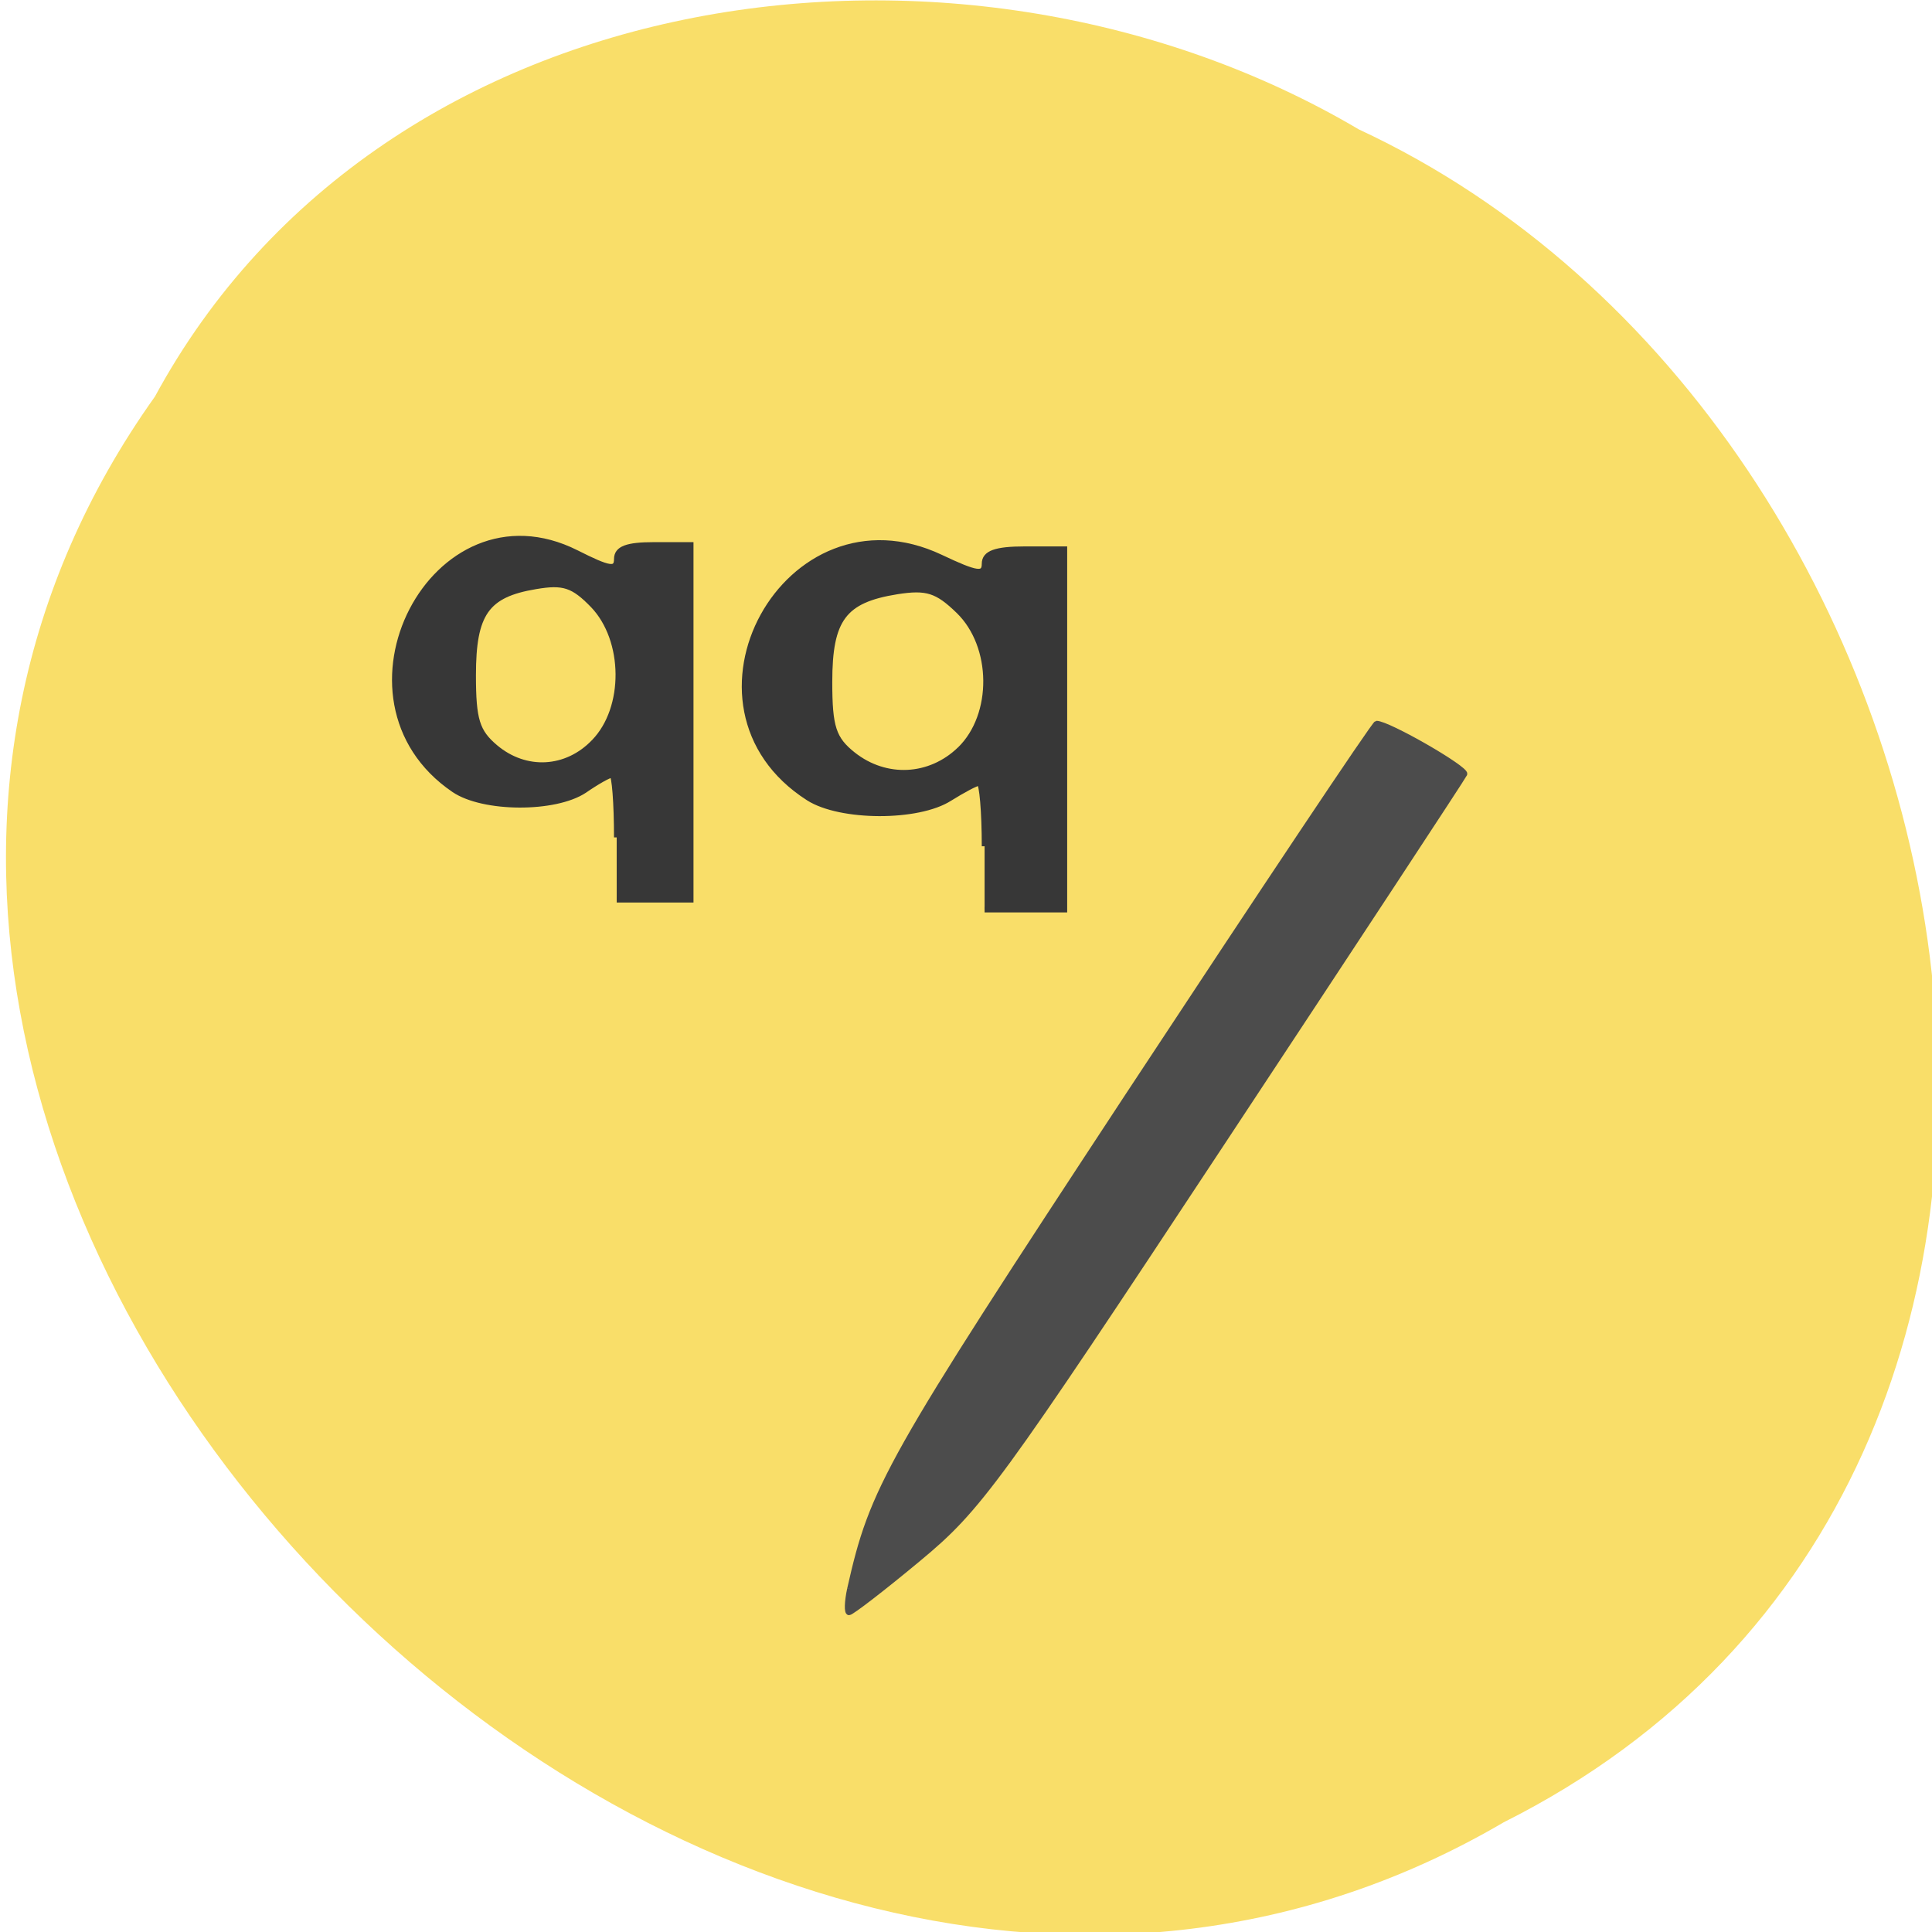 <svg xmlns="http://www.w3.org/2000/svg" viewBox="0 0 24 24"><path d="m 1.922 4.93 c -6.82 9.582 6.703 23.598 16.758 17.707 c 8.598 -4.313 6.117 -17.344 -1.801 -21.03 c -4.883 -2.883 -12.11 -1.934 -14.957 3.324" fill="#f9de69"/><g transform="matrix(0.094 0 0 0.094 107.17 -155.94)"><path d="m -1027.82 1868.89 c 3 -13.333 4.833 -16.625 36.708 -65.12 c 17.833 -27.08 32.625 -49.25 32.917 -49.25 c 1.542 0 11.958 6 11.667 6.708 c -0.208 0.458 -14.625 22.375 -32.04 48.75 c -29.75 45.08 -32.12 48.33 -40.17 55 c -4.708 3.917 -8.833 7.083 -9.167 7.083 c -0.333 0 -0.292 -1.417 0.083 -3.167" fill="#4c4c4c" stroke="#4c4c4c" stroke-width="0.655"/><g fill="#373737" stroke="#373737"><path d="m -1009.99 1770.77 c 0 -4.583 -0.333 -8.375 -0.708 -8.375 c -0.417 0 -2.167 0.958 -3.917 2.042 c -4.167 2.667 -14.417 2.625 -18.625 -0.042 c -19 -12.12 -2.875 -41.42 17.458 -31.792 c 4.75 2.25 5.792 2.417 5.792 0.833 c 0 -1.375 1.458 -1.917 5.292 -1.917 h 5.25 v 47.625 h -10.542 m -3.25 -21.17 c 4.667 -4.542 4.583 -13.667 -0.167 -18.292 c -2.833 -2.75 -4.208 -3.208 -8.167 -2.583 c -7.04 1.125 -8.917 3.625 -8.917 11.958 c 0 5.958 0.5 7.542 3.125 9.625 c 4.333 3.417 10.167 3.125 14.12 -0.708" stroke-width="0.745"/><path d="m -1058.61 1769.6 c 0 -4.542 -0.292 -8.25 -0.625 -8.25 c -0.375 0 -2 0.917 -3.625 2.042 c -3.875 2.583 -13.375 2.542 -17.25 -0.083 c -17.583 -11.958 -2.667 -40.792 16.17 -31.33 c 4.375 2.208 5.333 2.375 5.333 0.833 c 0 -1.375 1.375 -1.875 4.917 -1.875 h 4.875 v 46.917 h -9.792 m -3 -20.875 c 4.333 -4.458 4.25 -13.458 -0.125 -18.04 c -2.625 -2.708 -3.917 -3.125 -7.583 -2.5 c -6.5 1.083 -8.25 3.542 -8.25 11.75 c 0 5.875 0.5 7.458 2.917 9.5 c 4 3.375 9.417 3.083 13.04 -0.708" stroke-width="0.711"/></g></g></svg>